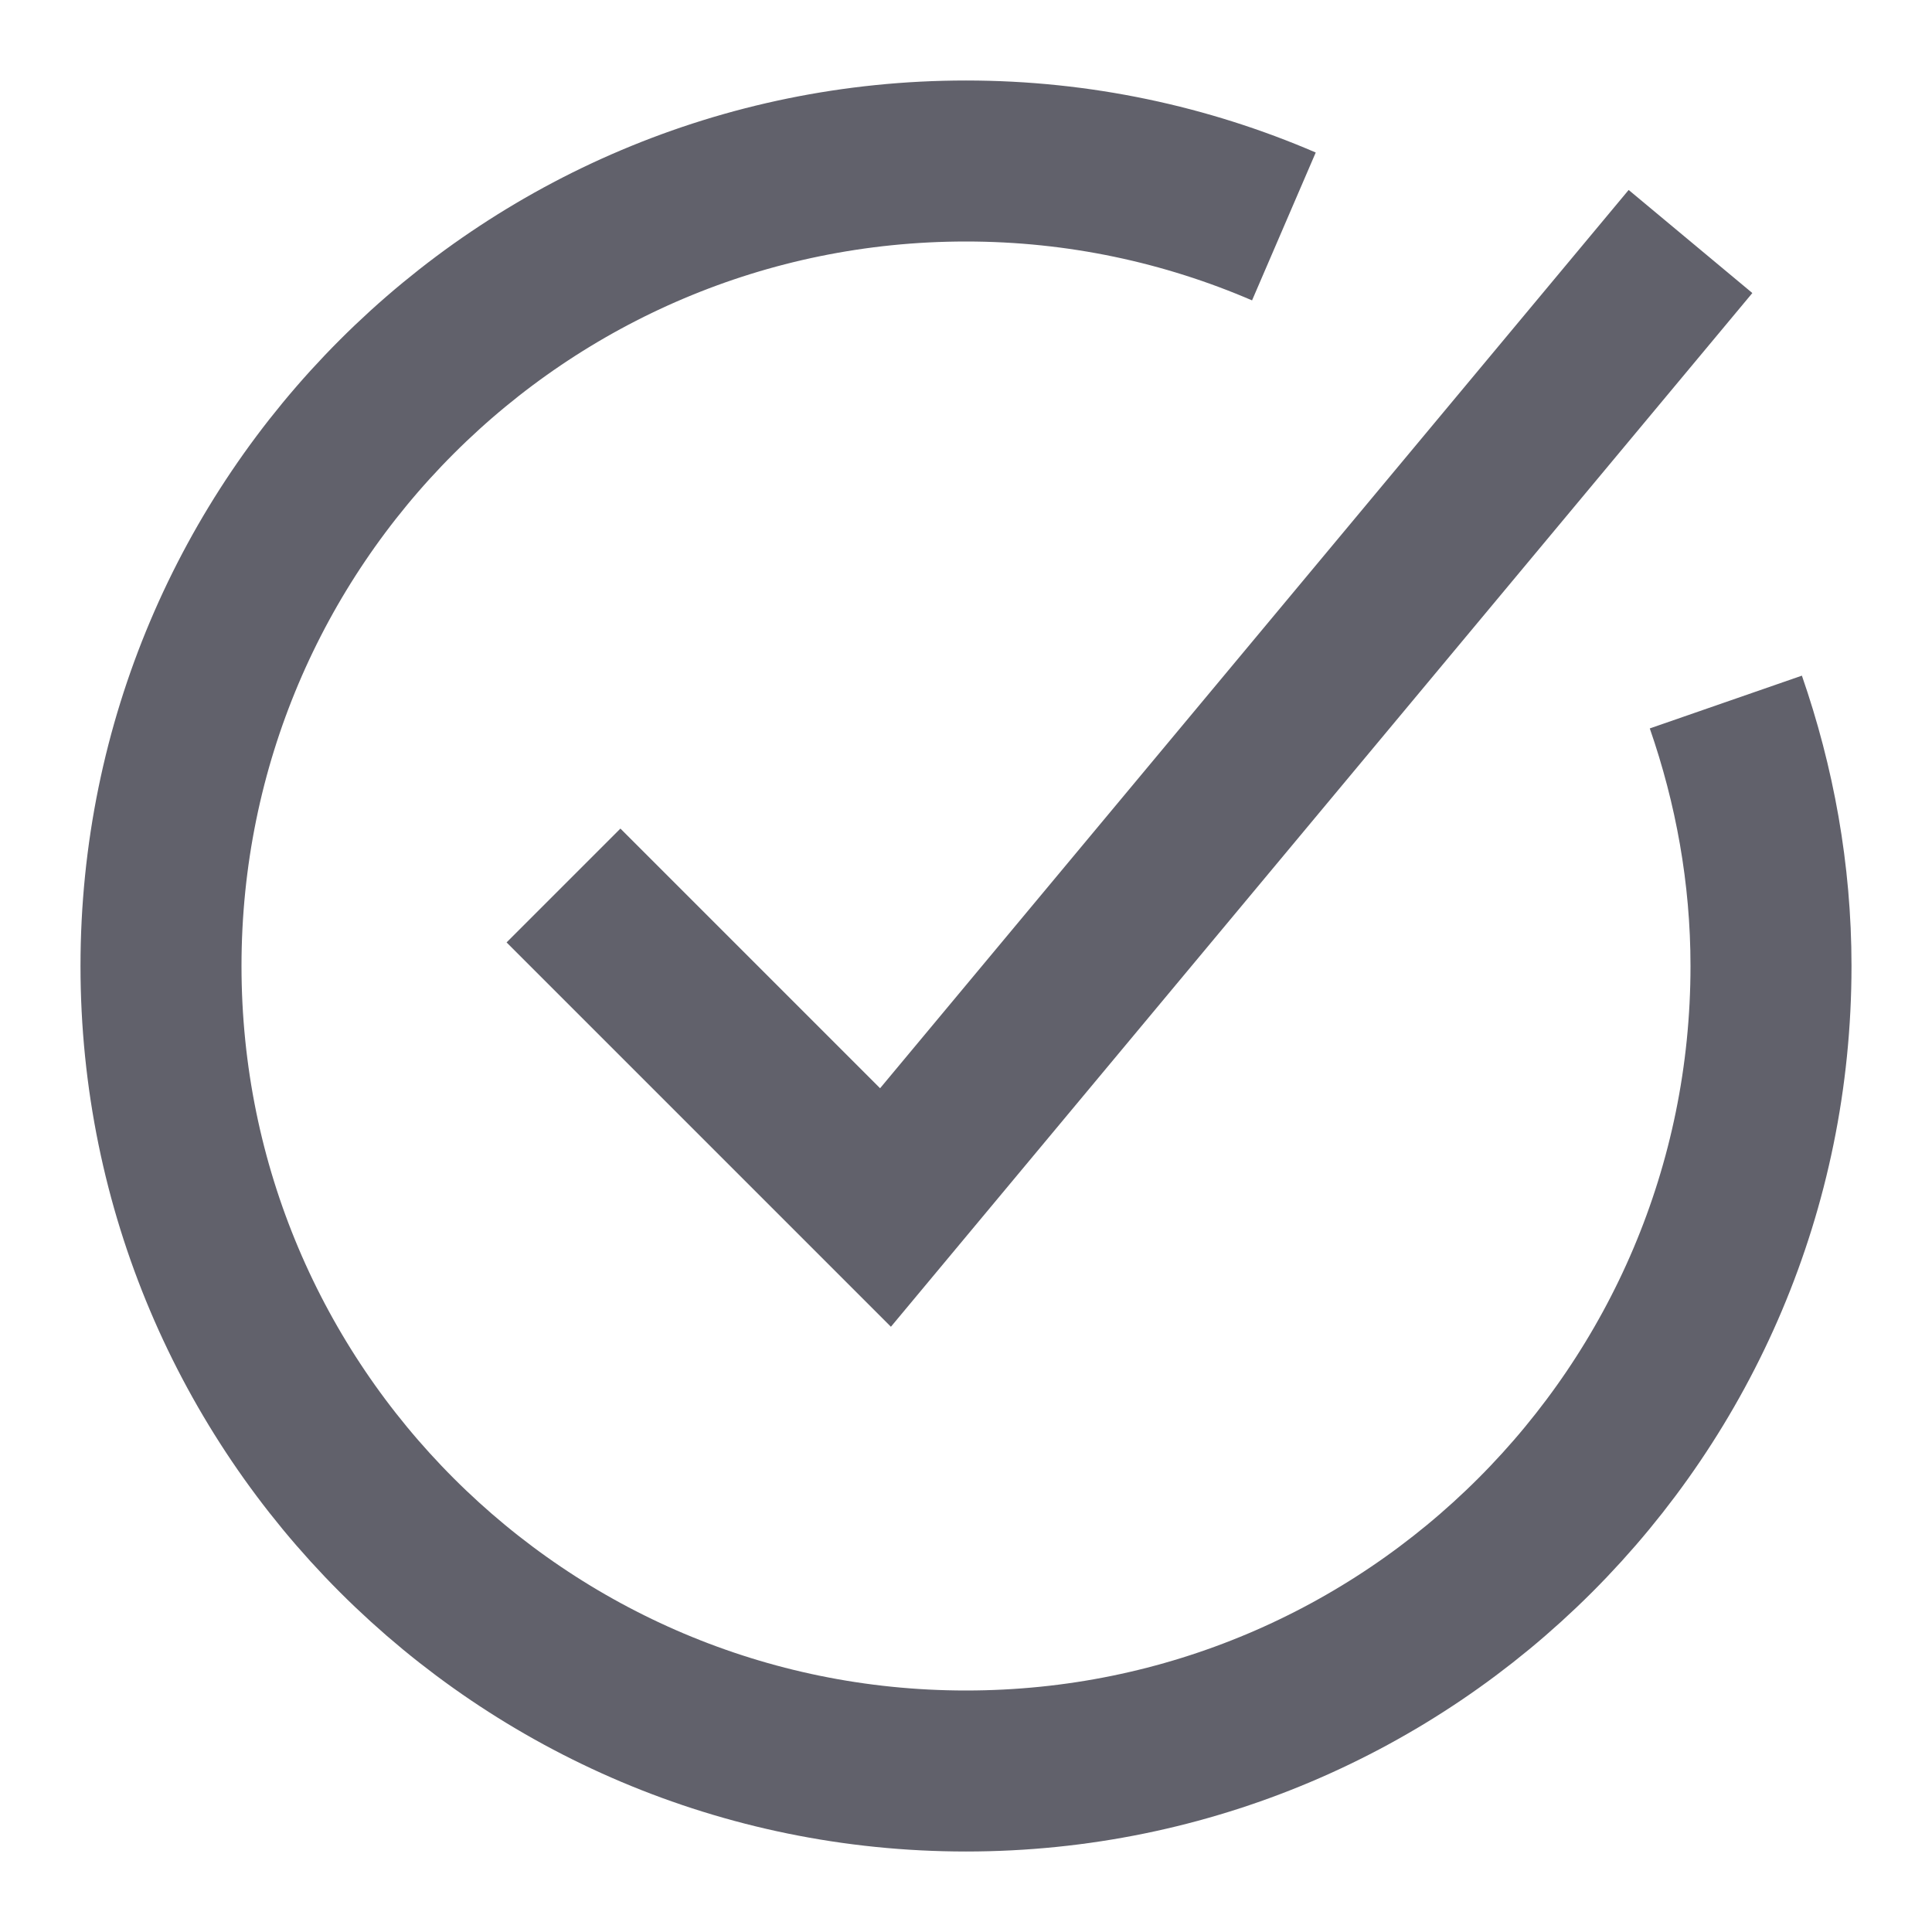 <svg xmlns="http://www.w3.org/2000/svg" height="24" width="24" viewBox="0 0 24 24"><polyline points="7 11 11 15 21 3" fill="none" stroke="#61616b" stroke-width="2" data-color="color-2"></polyline><path d="m15.949,2.813c-1.212-.522-2.546-.813-3.949-.813C6.477,2,2,6.477,2,12s4.477,10,10,10,10-4.477,10-10c0-1.15-.204-2.25-.561-3.279" fill="none" stroke="#61616b" stroke-width="2"></path></svg>